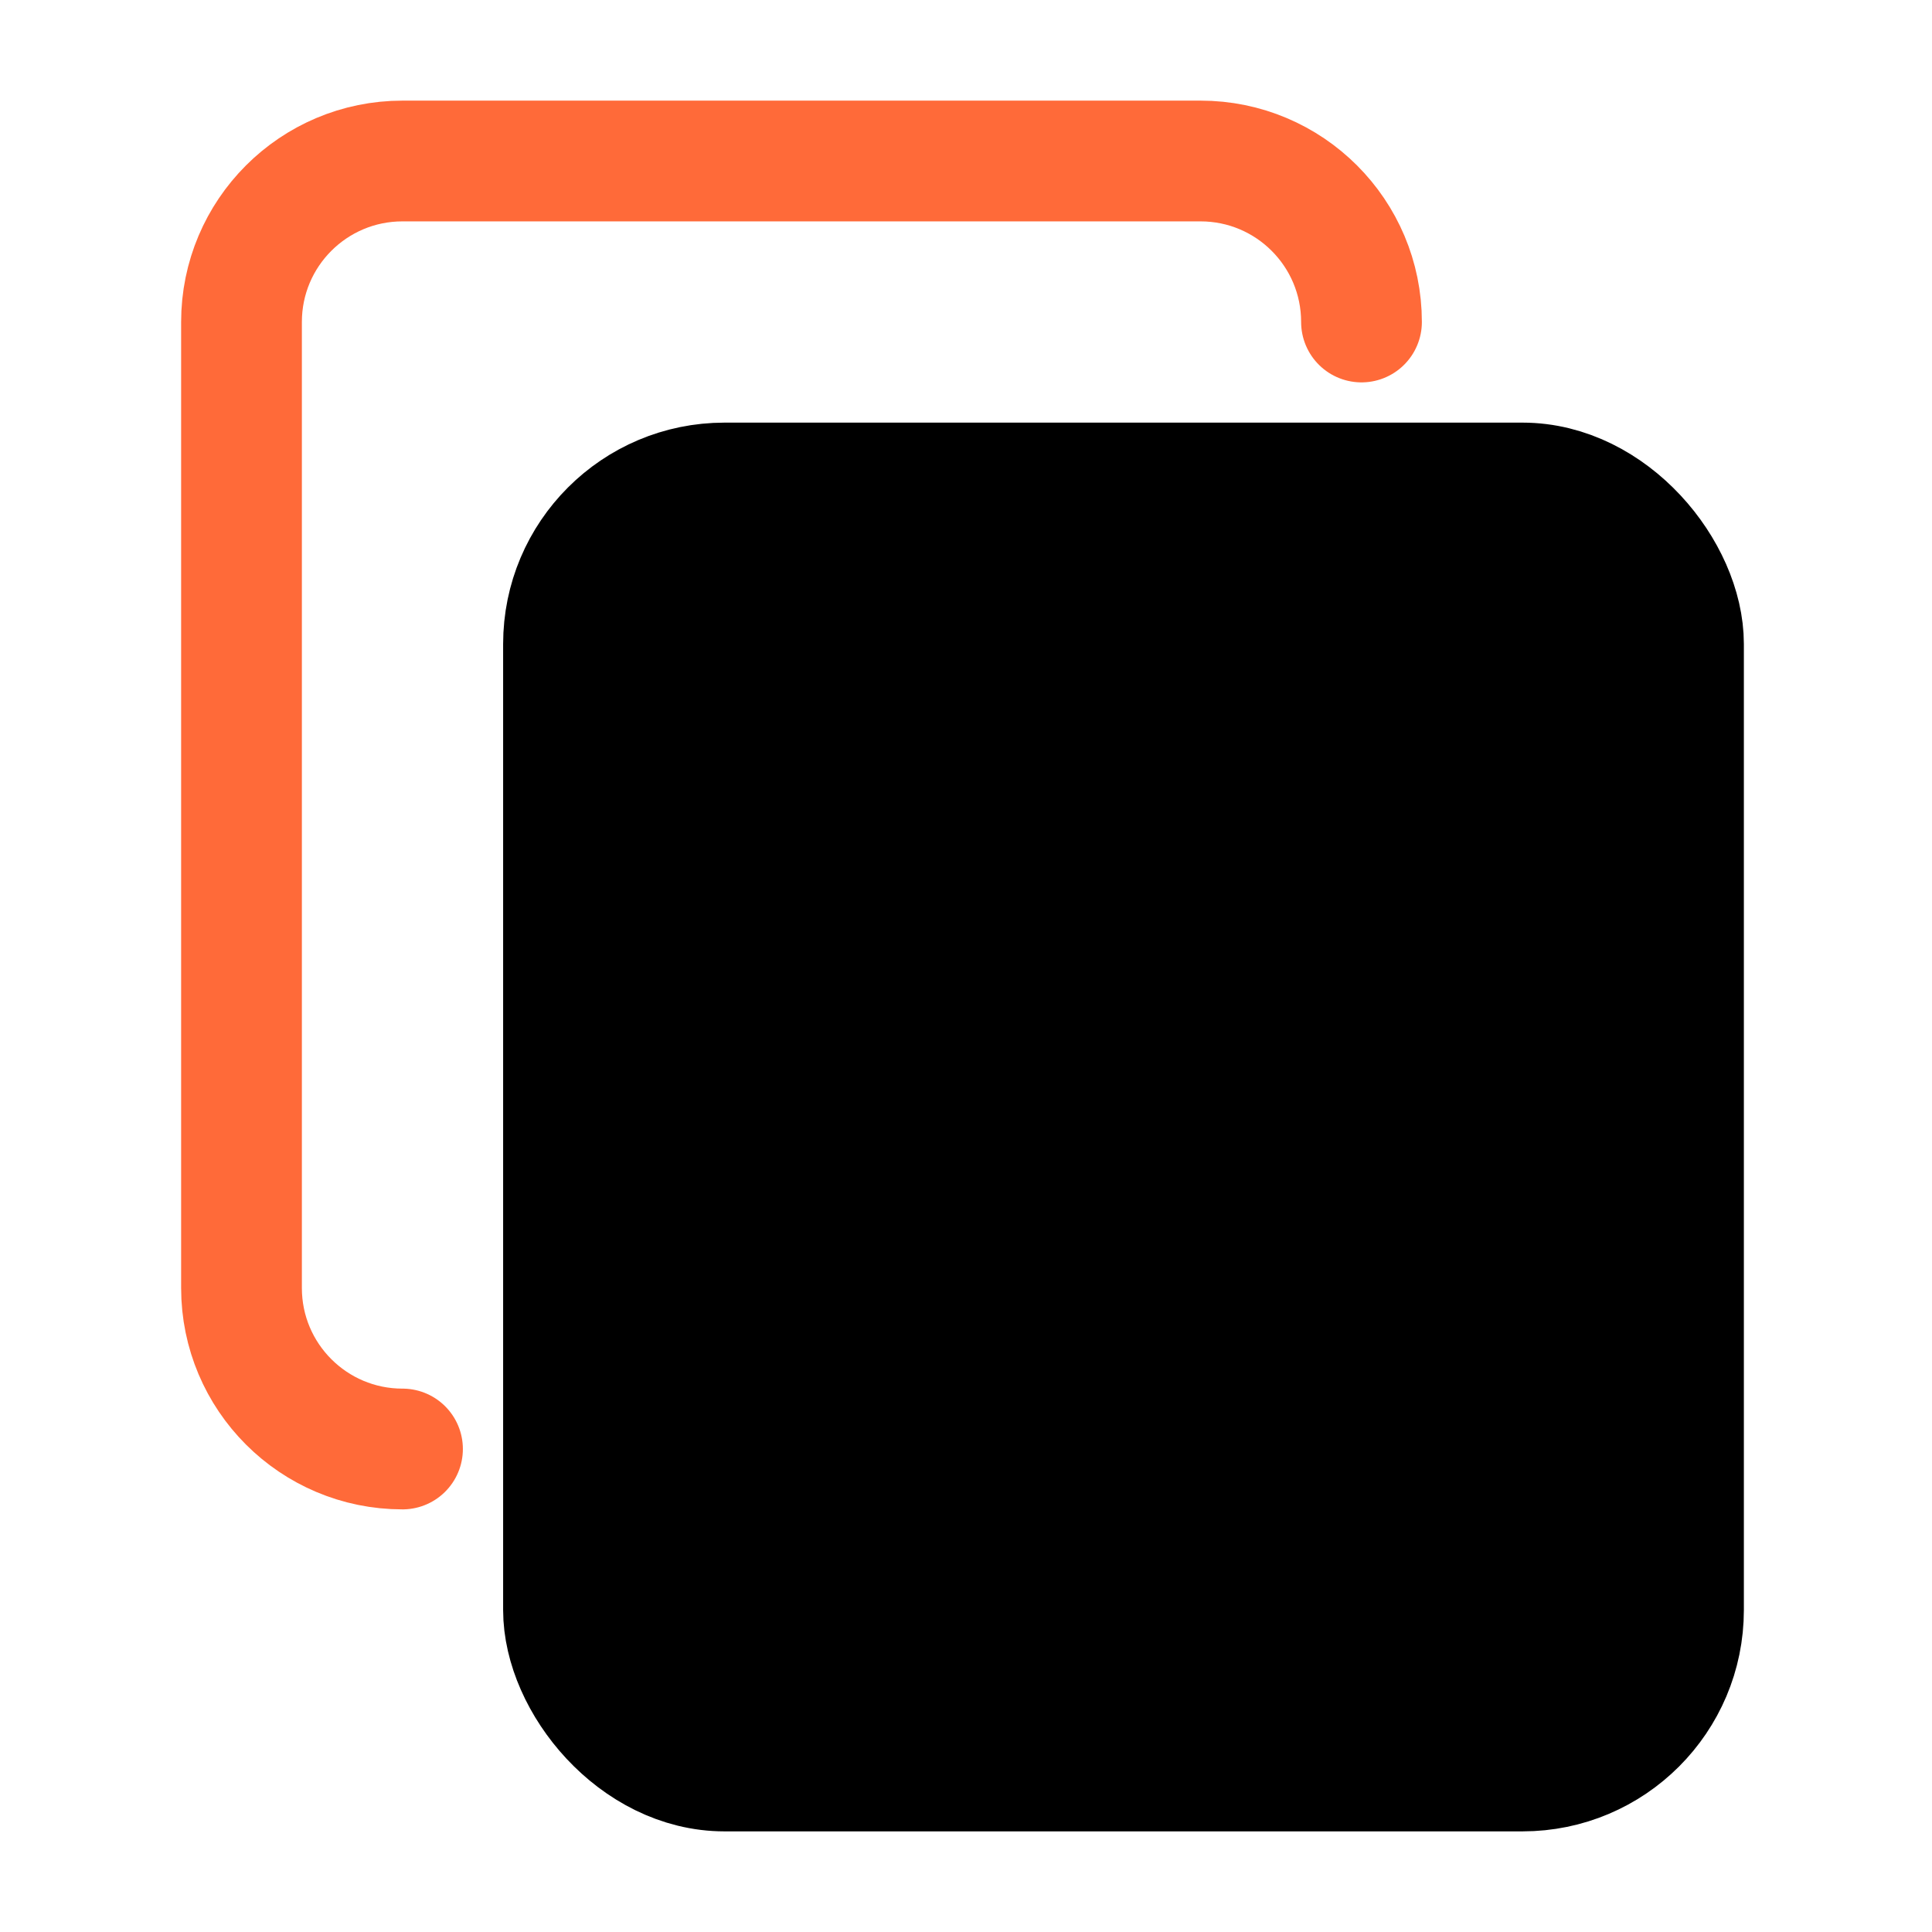 <svg width="24" height="24" viewBox="0 0 24 24" fill="none" xmlns="http://www.w3.org/2000/svg">
<rect x="7" y="6" width="13.913" height="16" rx="2" fill="#000" stroke="#000" stroke-width="1.5" stroke-linejoin="round"/>
<path d="M16.913 4V4C16.913 2.895 16.018 2 14.913 2H5C3.895 2 3 2.895 3 4V16C3 17.105 3.895 18 5 18V18" fill='transparent' stroke="#FF6A39" stroke-width="1.5" stroke-linecap="round" stroke-linejoin="round"/>
</svg>
